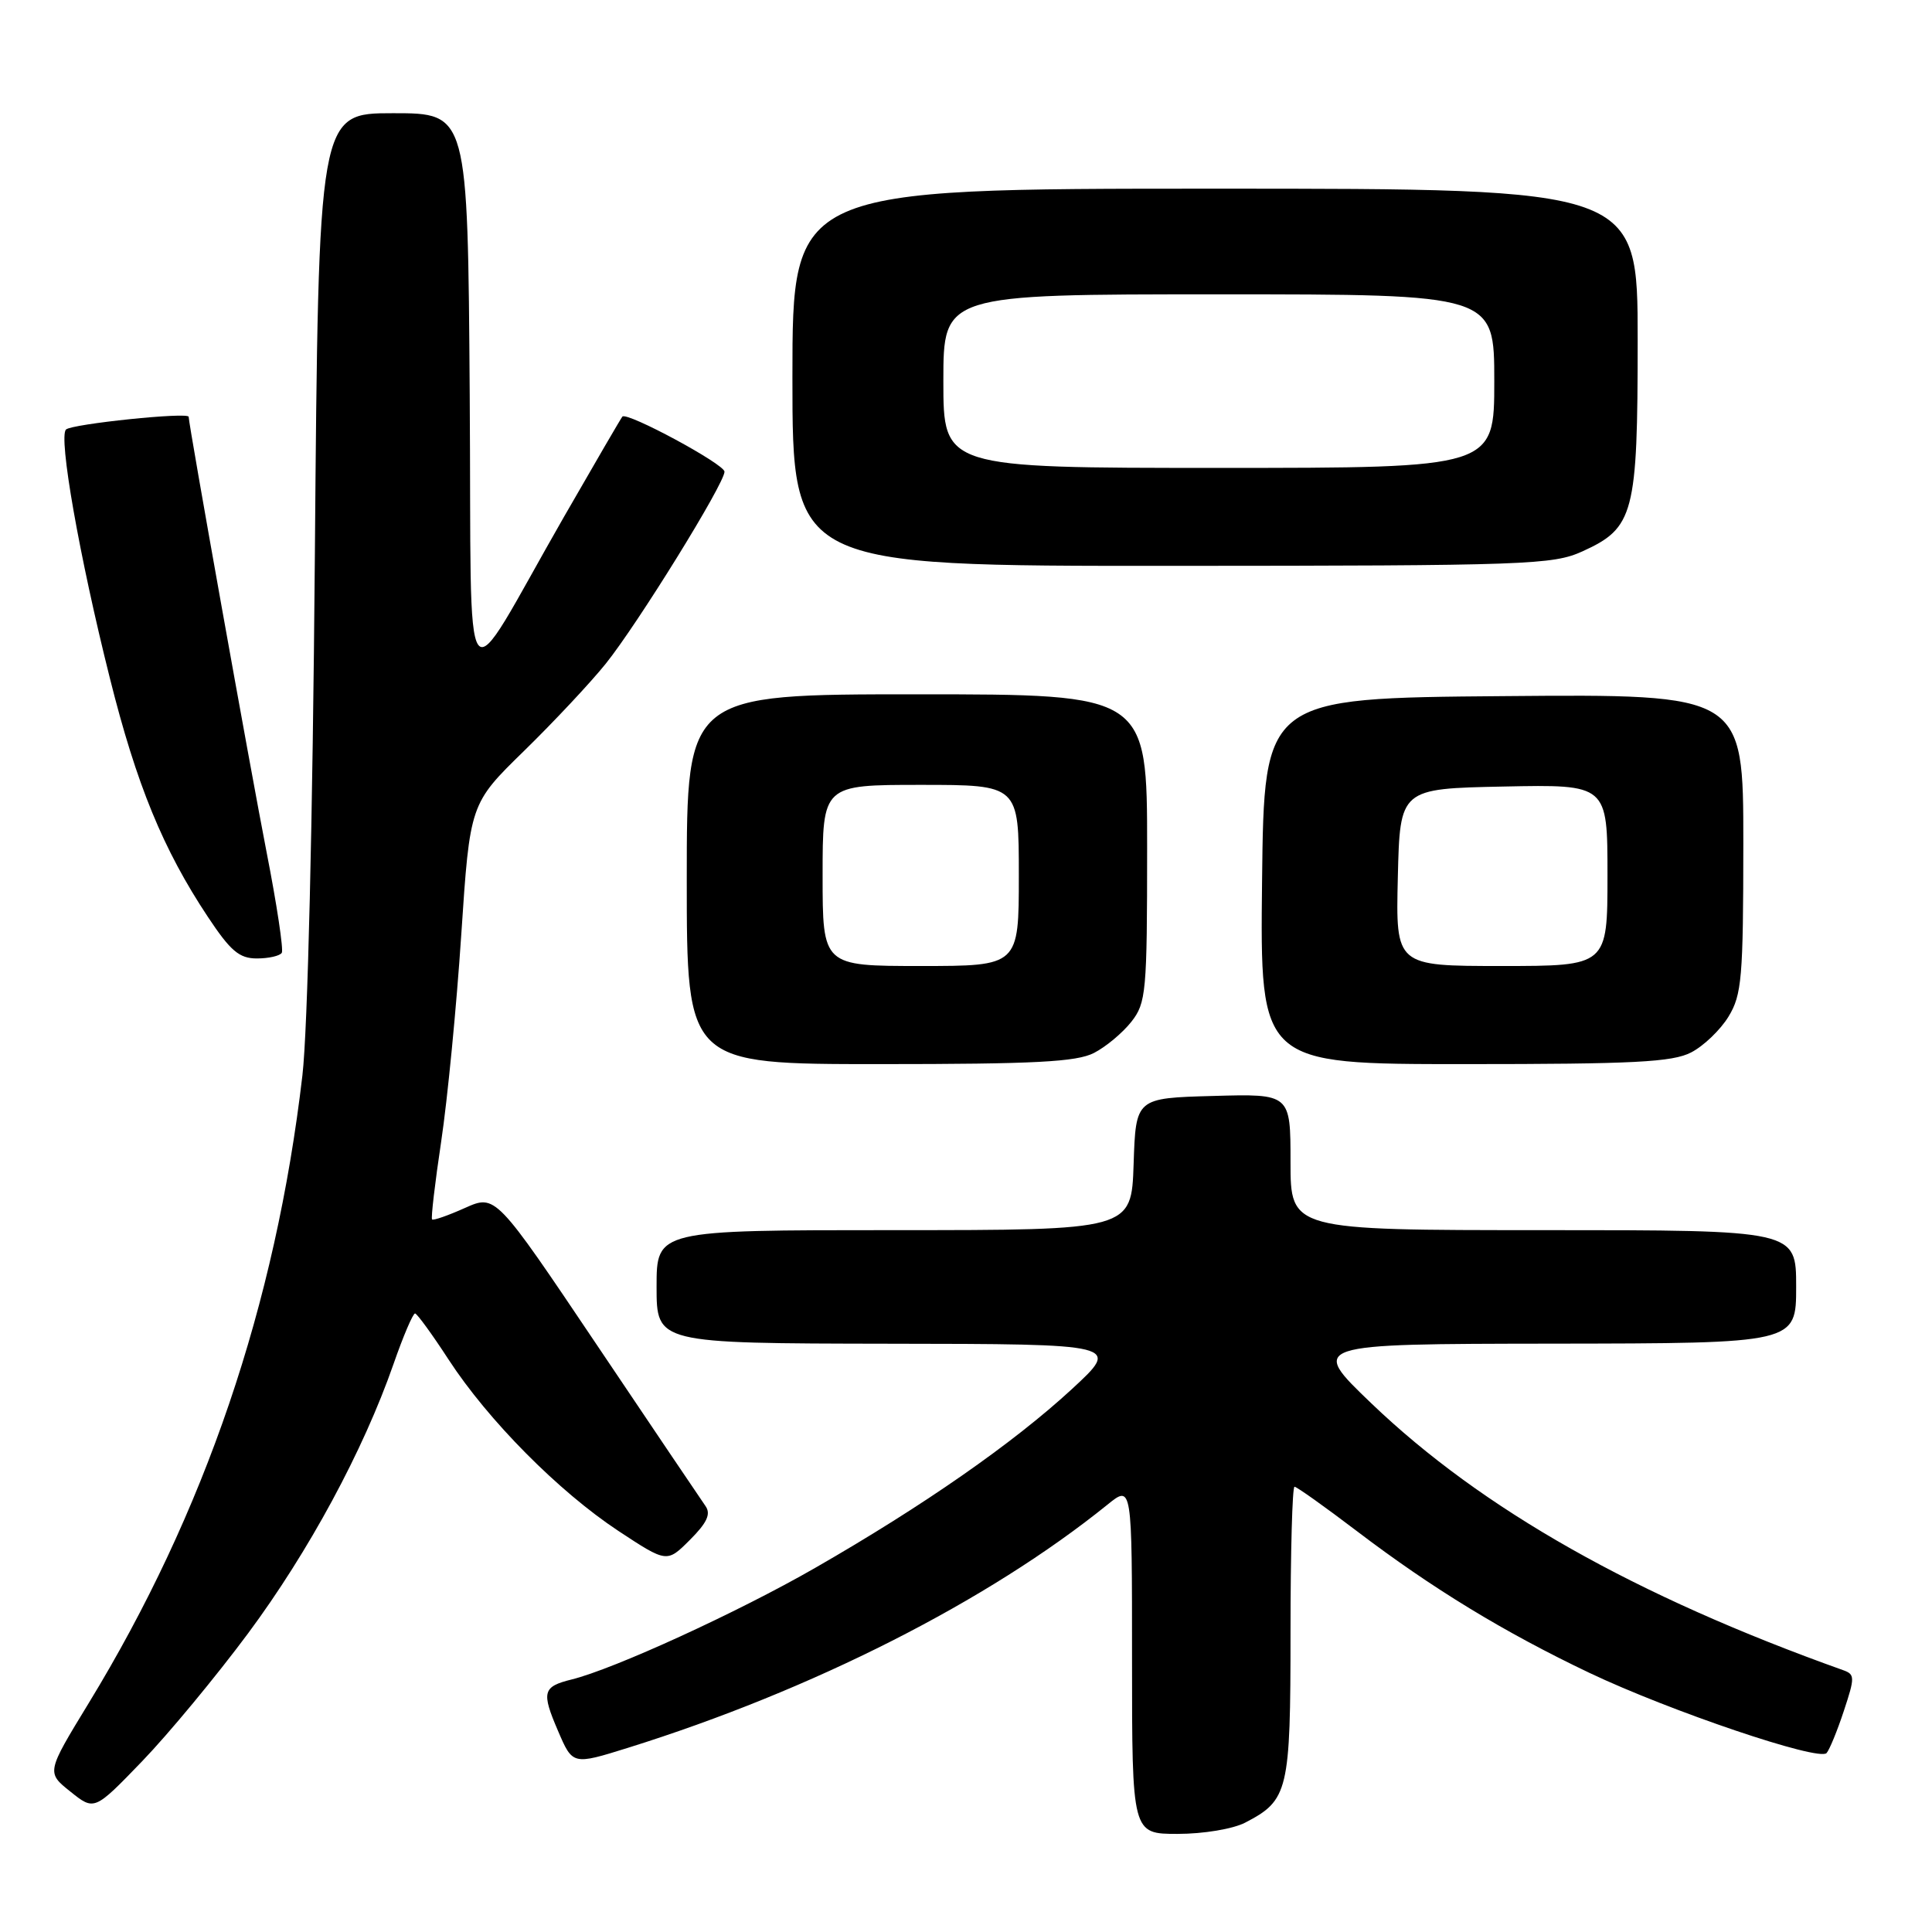 <?xml version="1.0" encoding="UTF-8" standalone="no"?>
<!DOCTYPE svg PUBLIC "-//W3C//DTD SVG 1.1//EN" "http://www.w3.org/Graphics/SVG/1.1/DTD/svg11.dtd" >
<svg xmlns="http://www.w3.org/2000/svg" xmlns:xlink="http://www.w3.org/1999/xlink" version="1.1" viewBox="0 0 256 256">
 <g >
 <path fill="currentColor"
d=" M 164.99 241.51 C 170.72 238.54 171.00 237.35 171.00 216.28 C 171.00 205.67 171.24 197.00 171.53 197.00 C 171.82 197.00 175.53 199.64 179.78 202.87 C 189.78 210.48 199.29 216.27 210.60 221.66 C 221.29 226.74 241.02 233.41 242.03 232.29 C 242.42 231.85 243.45 229.34 244.32 226.70 C 245.80 222.23 245.79 221.86 244.21 221.30 C 216.72 211.49 196.36 199.98 181.72 185.96 C 173.50 178.08 173.50 178.08 205.75 178.04 C 238.00 178.00 238.00 178.00 238.00 170.50 C 238.00 163.00 238.00 163.00 204.50 163.00 C 171.00 163.00 171.00 163.00 171.00 153.97 C 171.00 144.93 171.00 144.93 160.75 145.22 C 150.50 145.50 150.50 145.50 150.21 154.25 C 149.92 163.00 149.92 163.00 118.46 163.00 C 87.00 163.00 87.00 163.00 87.00 170.50 C 87.00 178.00 87.00 178.00 117.75 178.05 C 148.50 178.09 148.50 178.09 142.00 184.09 C 134.24 191.24 122.34 199.53 108.00 207.76 C 97.79 213.63 81.32 221.17 75.74 222.54 C 71.91 223.49 71.72 224.19 73.94 229.35 C 75.88 233.88 75.88 233.88 83.19 231.60 C 107.64 223.96 130.91 212.16 146.75 199.37 C 150.00 196.74 150.00 196.74 150.00 219.87 C 150.00 243.00 150.00 243.00 156.05 243.00 C 159.46 243.00 163.36 242.35 164.99 241.51 Z  M 32.87 216.43 C 40.92 205.58 48.14 192.22 52.14 180.75 C 53.43 177.04 54.72 174.02 55.00 174.04 C 55.27 174.07 57.27 176.81 59.44 180.15 C 64.68 188.20 74.02 197.62 81.93 202.85 C 88.37 207.09 88.37 207.09 91.42 204.04 C 93.68 201.78 94.22 200.62 93.49 199.57 C 92.95 198.80 86.46 189.18 79.08 178.20 C 65.67 158.25 65.67 158.25 61.61 160.06 C 59.38 161.06 57.41 161.75 57.25 161.58 C 57.09 161.42 57.63 156.77 58.46 151.25 C 59.29 145.72 60.49 133.40 61.12 123.85 C 62.27 106.50 62.27 106.50 69.44 99.50 C 73.38 95.65 78.25 90.45 80.26 87.95 C 84.51 82.66 96.00 64.08 96.00 62.50 C 96.00 61.50 83.11 54.55 82.47 55.20 C 82.31 55.37 78.83 61.35 74.72 68.50 C 60.83 92.72 62.54 94.94 62.24 52.25 C 61.98 15.00 61.98 15.00 52.09 15.00 C 42.20 15.00 42.20 15.00 41.72 73.75 C 41.43 108.91 40.77 136.52 40.07 142.50 C 36.52 172.90 27.15 200.44 11.75 225.68 C 6.15 234.86 6.15 234.86 9.33 237.40 C 12.50 239.94 12.50 239.94 18.83 233.38 C 22.31 229.77 28.63 222.14 32.87 216.43 Z  M 144.96 139.52 C 146.54 138.71 148.76 136.85 149.91 135.39 C 151.87 132.89 152.00 131.50 152.00 112.37 C 152.00 92.00 152.00 92.00 121.50 92.00 C 91.00 92.00 91.00 92.00 91.00 116.50 C 91.00 141.00 91.00 141.00 116.55 141.00 C 137.15 141.00 142.65 140.71 144.96 139.52 Z  M 224.09 139.45 C 225.74 138.60 227.97 136.46 229.04 134.70 C 230.80 131.81 230.99 129.57 231.00 111.74 C 231.00 91.97 231.00 91.97 199.25 92.24 C 167.50 92.50 167.50 92.50 167.23 116.75 C 166.96 141.00 166.96 141.00 194.03 141.00 C 216.51 141.00 221.61 140.74 224.09 139.45 Z  M 37.34 126.25 C 37.58 125.84 36.69 119.88 35.34 113.00 C 33.18 101.92 25.00 56.25 25.00 55.23 C 25.00 54.57 9.56 56.17 8.75 56.91 C 7.72 57.86 10.51 73.73 14.55 89.83 C 18.09 103.99 21.62 112.57 27.55 121.50 C 30.55 126.02 31.70 127.00 34.04 127.00 C 35.60 127.00 37.09 126.66 37.34 126.25 Z  M 209.68 73.06 C 216.52 69.95 217.00 68.13 217.00 45.05 C 217.00 25.00 217.00 25.00 161.00 25.00 C 105.00 25.00 105.00 25.00 105.00 50.00 C 105.00 75.00 105.00 75.00 155.25 74.98 C 202.45 74.96 205.75 74.84 209.68 73.06 Z  M 109.00 116.00 C 109.00 104.00 109.00 104.00 122.00 104.00 C 135.00 104.00 135.00 104.00 135.00 116.00 C 135.00 128.00 135.00 128.00 122.00 128.00 C 109.00 128.00 109.00 128.00 109.00 116.00 Z  M 185.22 116.25 C 185.50 104.50 185.50 104.50 199.25 104.22 C 213.00 103.94 213.00 103.94 213.00 115.97 C 213.00 128.00 213.00 128.00 198.97 128.00 C 184.94 128.00 184.94 128.00 185.22 116.25 Z  M 125.00 50.50 C 125.00 39.00 125.00 39.00 161.50 39.00 C 198.00 39.00 198.00 39.00 198.00 50.50 C 198.00 62.00 198.00 62.00 161.50 62.00 C 125.00 62.00 125.00 62.00 125.00 50.50 Z "/>
</g>
</svg>